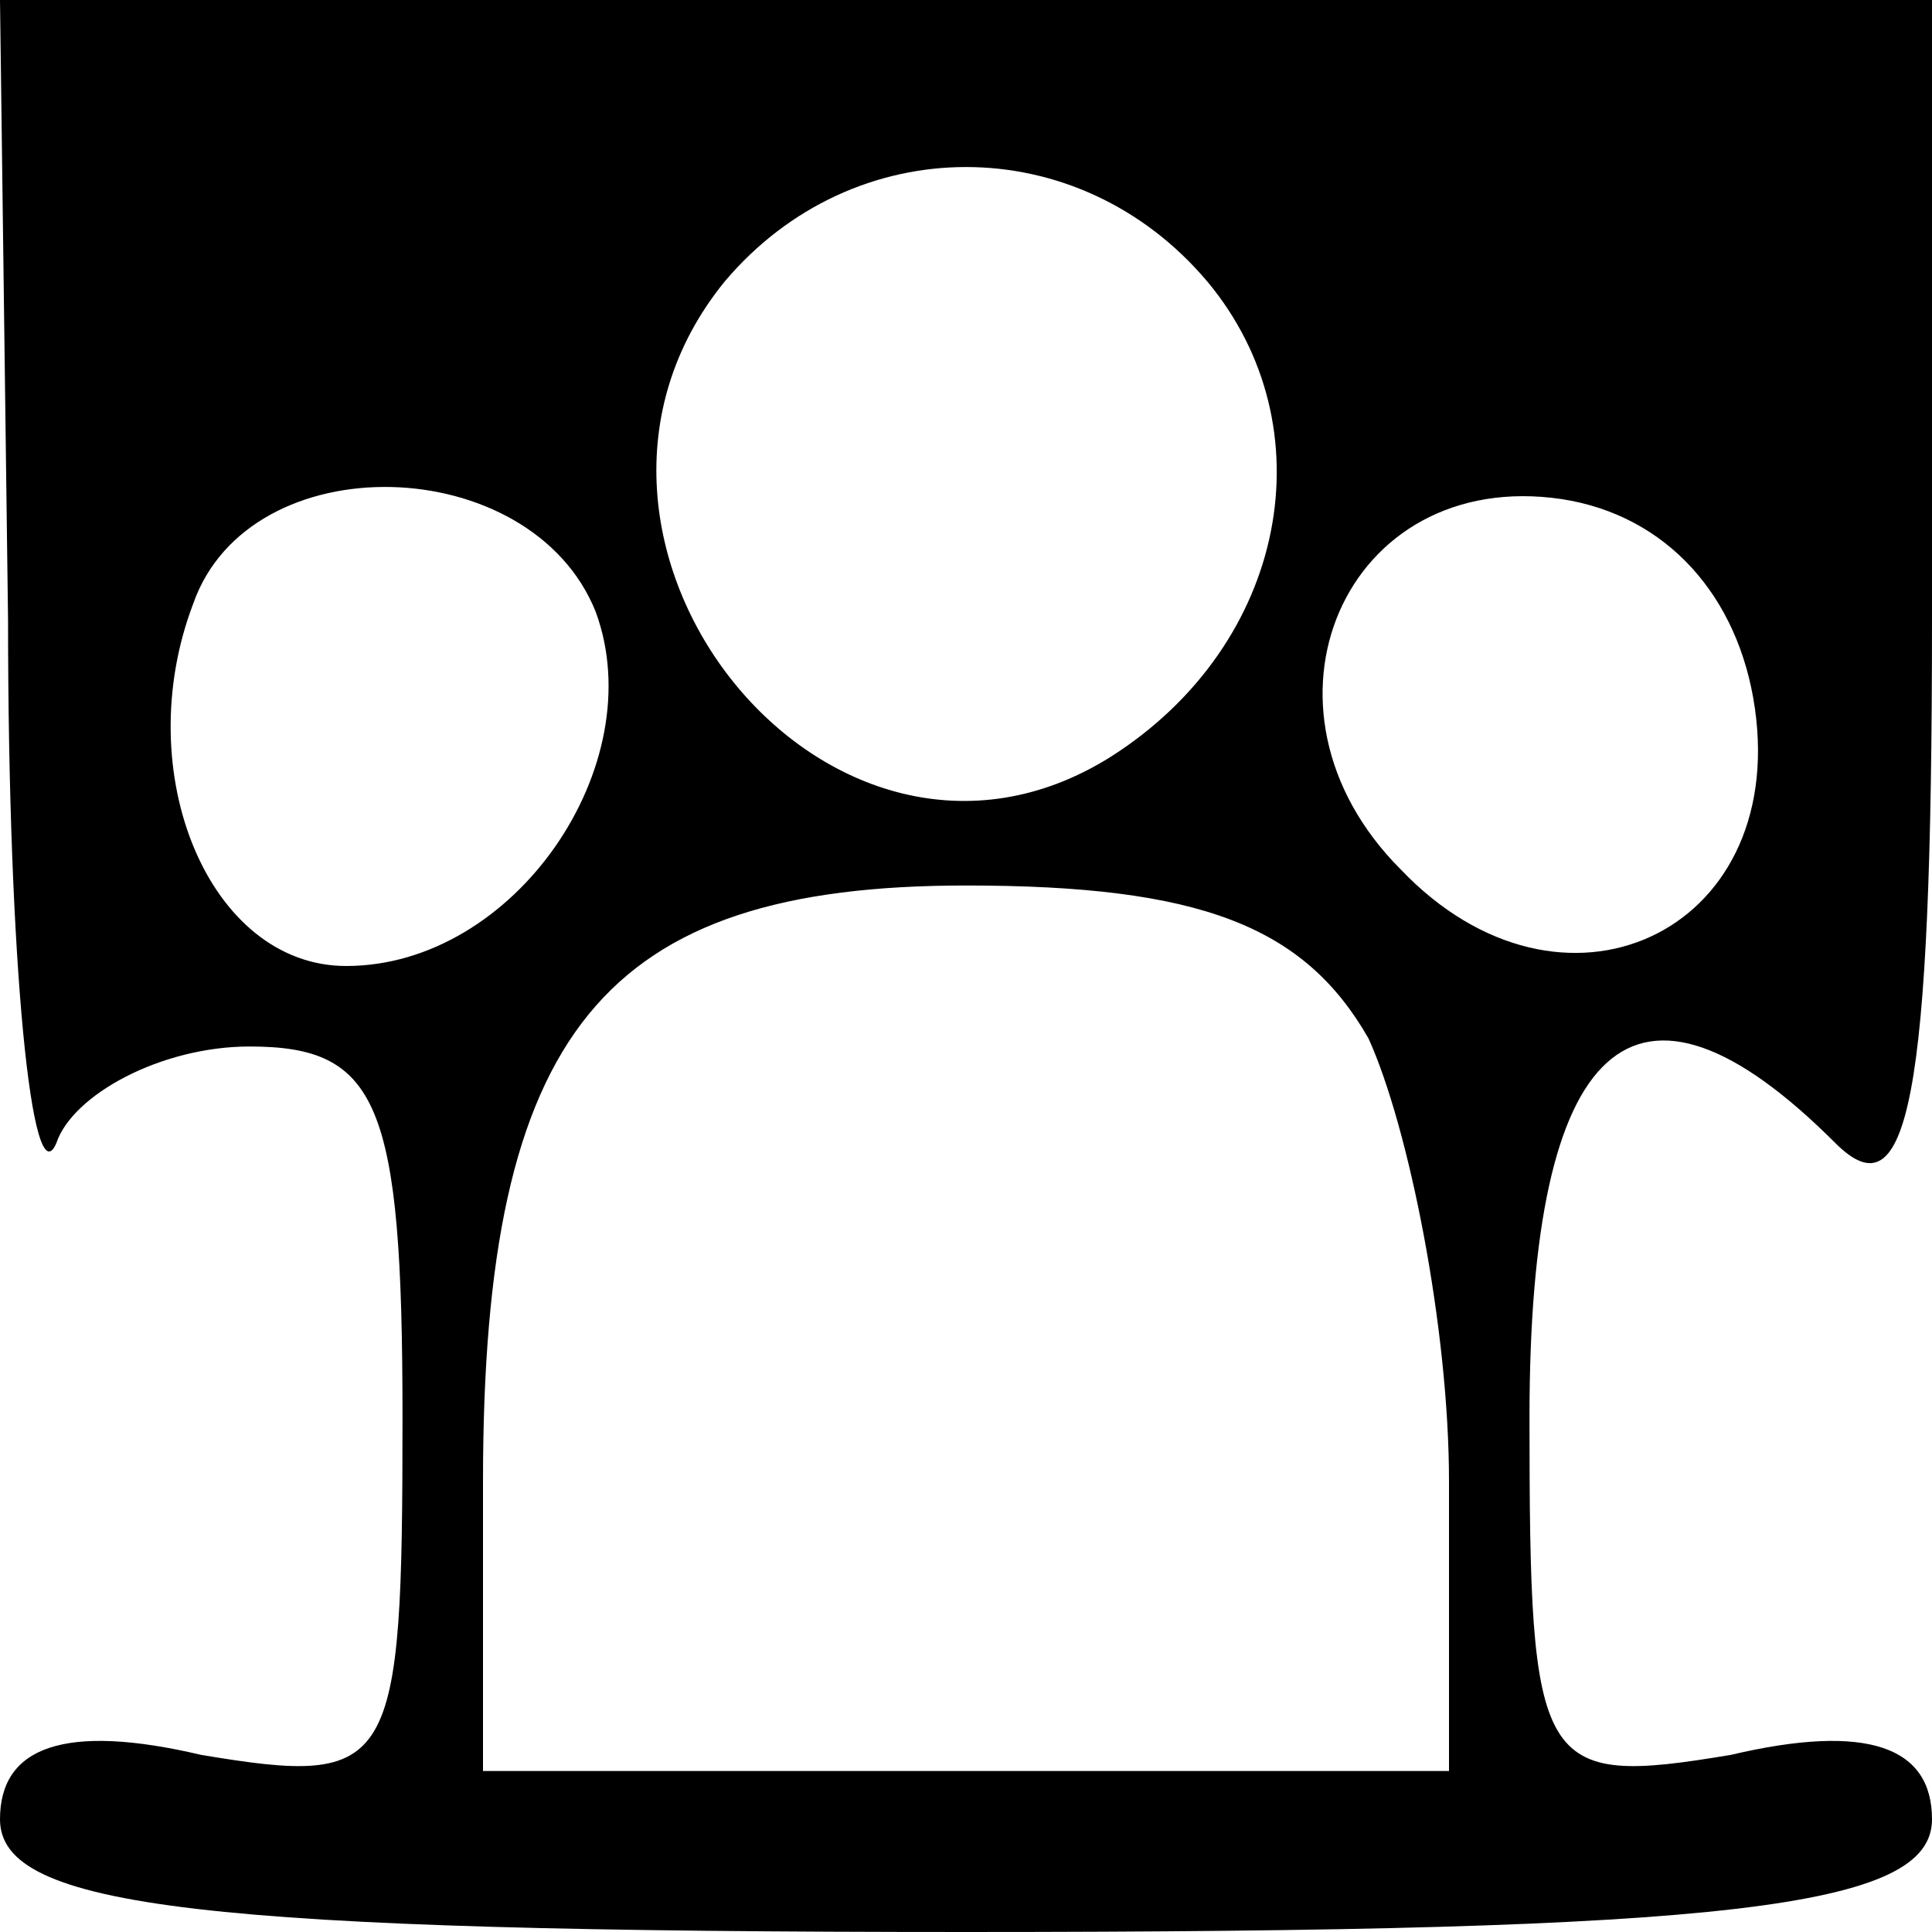 <?xml version="1.0" standalone="no"?>
<!DOCTYPE svg PUBLIC "-//W3C//DTD SVG 20010904//EN"
 "http://www.w3.org/TR/2001/REC-SVG-20010904/DTD/svg10.dtd">
<svg version="1.0" xmlns="http://www.w3.org/2000/svg"
 width="24pt" height="24pt" viewBox="0 0 24 24"
 preserveAspectRatio="xMidYMid meet">

<g transform="translate(0,24) scale(0.1,-0.1)"
fill="#000000" stroke="none">
<path d="M1 163 c0 -43 3 -72 6 -65 2 6 13 12 24 12 16 0 19 -7 19 -46 0 -44
-1 -46 -25 -42 -17 4 -25 1 -25 -8 0 -11 25 -14 120 -14 95 0 120 3 120 14 0
9 -8 12 -25 8 -24 -4 -25 -2 -25 42 0 47 13 59 38 34 9 -9 12 5 12 65 l0 77
-120 0 -120 0 1 -77z m149 42 c15 -18 10 -45 -12 -59 -35 -22 -74 27 -48 59
16 19 44 19 60 0z m-76 -41 c7 -19 -10 -44 -31 -44 -17 0 -27 24 -19 45 7 20
42 19 50 -1z m144 -12 c4 -28 -24 -41 -44 -20 -20 20 -7 50 20 46 13 -2 22
-12 24 -26z m-48 -41 c5 -11 10 -36 10 -55 l0 -36 -60 0 -60 0 0 36 c0 56 15
74 60 74 29 0 42 -5 50 -19z"/>
</g>
</svg>
